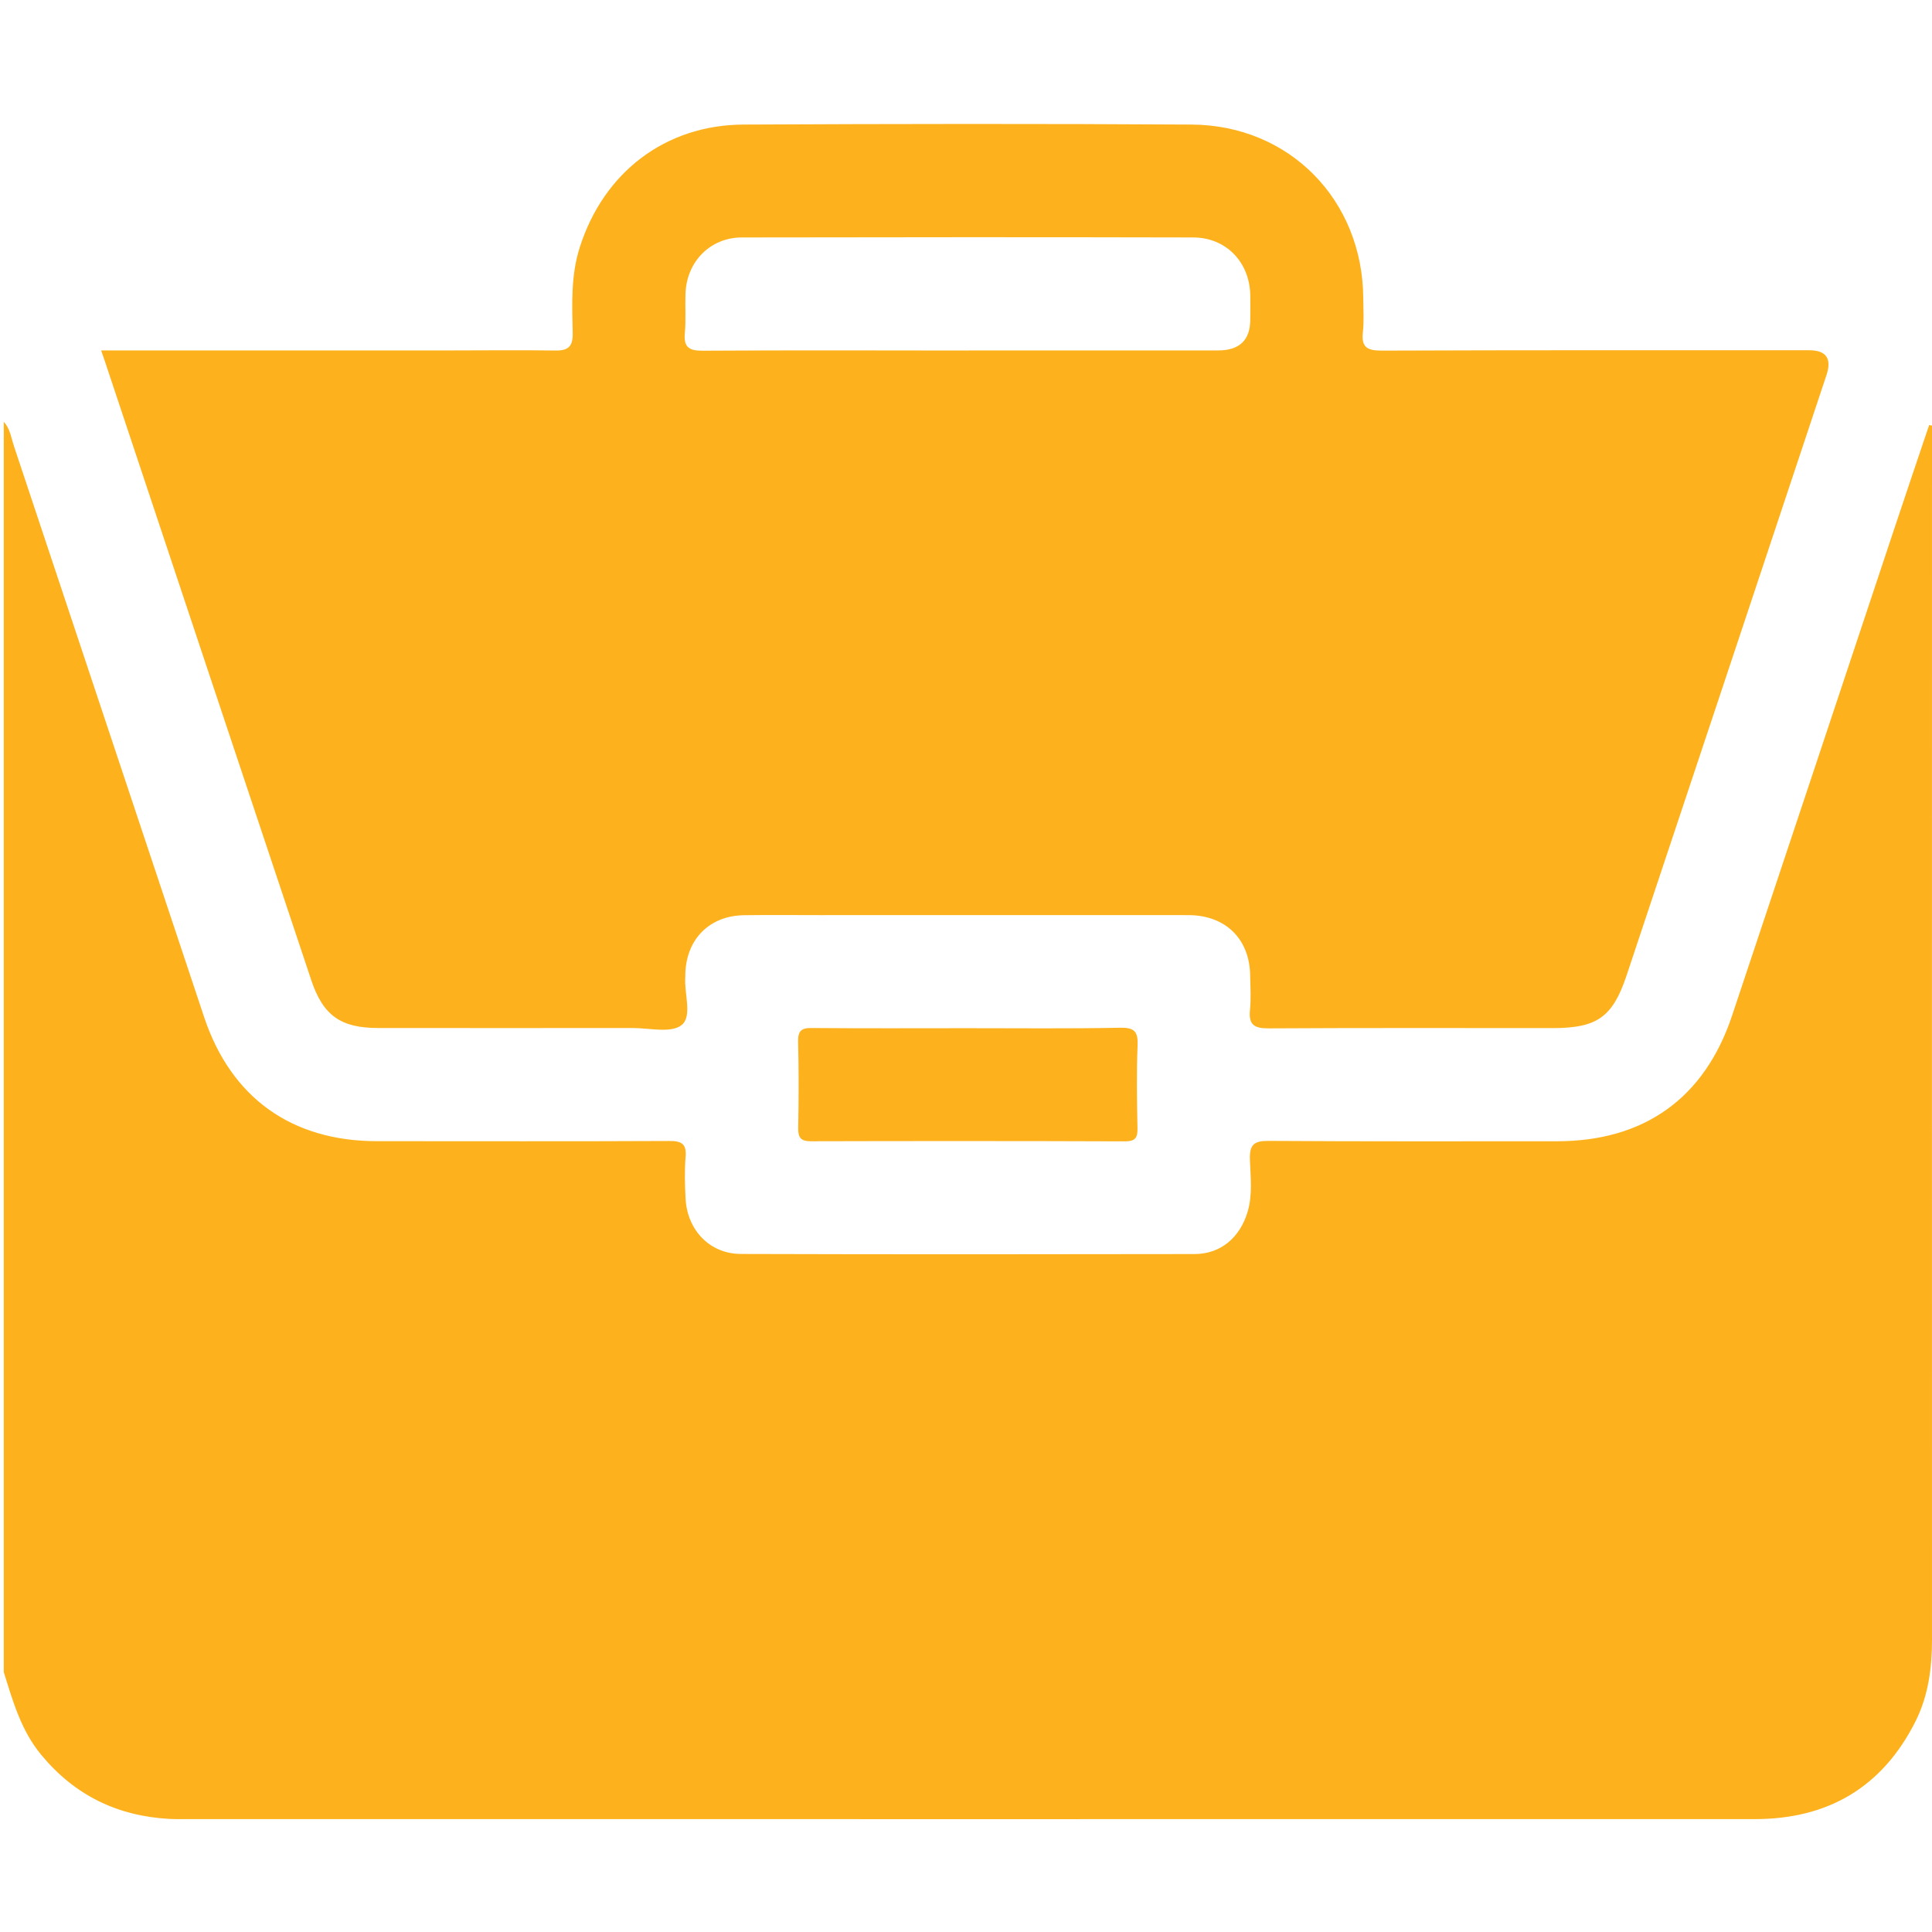 <svg width="21" height="21" viewBox="0 0 21 21" fill="none" xmlns="http://www.w3.org/2000/svg">
<g clip-path="url(#clip0_1991_1976)">
<path d="M0.041 18.175V4.585C0.109 4.657 0.12 4.754 0.149 4.841C0.84 6.913 1.528 8.986 2.22 11.059C2.514 11.936 3.174 12.404 4.097 12.404C5.155 12.404 6.212 12.407 7.269 12.402C7.409 12.401 7.465 12.431 7.452 12.579C7.44 12.728 7.444 12.879 7.452 13.029C7.47 13.371 7.715 13.629 8.053 13.63C9.697 13.635 11.341 13.634 12.985 13.631C13.272 13.63 13.478 13.449 13.561 13.172C13.617 12.983 13.592 12.792 13.586 12.604C13.581 12.441 13.63 12.4 13.79 12.401C14.834 12.408 15.877 12.405 16.921 12.405C17.871 12.405 18.527 11.938 18.827 11.039C19.421 9.263 20.011 7.485 20.603 5.708C20.724 5.345 20.847 4.983 20.969 4.62C20.98 4.622 20.99 4.624 21 4.626C21 4.836 21 5.046 21 5.256C21 9.444 20.998 13.633 21 17.821C21 18.132 20.96 18.433 20.82 18.712C20.46 19.427 19.869 19.773 19.074 19.773C13.385 19.774 7.696 19.773 2.007 19.773C1.952 19.773 1.897 19.774 1.843 19.771C1.277 19.74 0.812 19.515 0.447 19.073C0.228 18.808 0.14 18.491 0.041 18.175Z" fill="#FDB21D"/>
<path d="M1.099 3.809C2.384 3.809 3.639 3.809 4.894 3.809C5.276 3.809 5.658 3.804 6.04 3.81C6.184 3.812 6.228 3.759 6.225 3.619C6.218 3.306 6.204 2.993 6.302 2.688C6.561 1.874 7.231 1.358 8.081 1.354C9.705 1.346 11.328 1.344 12.952 1.354C14.017 1.36 14.812 2.175 14.818 3.241C14.818 3.364 14.828 3.488 14.814 3.609C14.795 3.775 14.861 3.811 15.018 3.811C16.567 3.805 18.116 3.807 19.664 3.807C19.85 3.807 19.913 3.897 19.853 4.077C19.129 6.254 18.405 8.43 17.679 10.606C17.529 11.056 17.358 11.174 16.883 11.175C15.853 11.175 14.822 11.172 13.792 11.178C13.633 11.179 13.57 11.14 13.587 10.976C13.599 10.855 13.591 10.731 13.589 10.608C13.585 10.208 13.323 9.948 12.918 9.947C11.582 9.946 10.244 9.947 8.907 9.947C8.634 9.947 8.361 9.944 8.088 9.948C7.708 9.953 7.455 10.213 7.449 10.595C7.449 10.602 7.449 10.609 7.449 10.616C7.434 10.797 7.529 11.045 7.409 11.142C7.295 11.233 7.058 11.174 6.875 11.174C5.954 11.175 5.033 11.175 4.112 11.174C3.705 11.174 3.512 11.04 3.383 10.653C2.634 8.411 1.887 6.169 1.14 3.927C1.129 3.895 1.118 3.865 1.099 3.808L1.099 3.809ZM10.522 3.809C11.429 3.809 12.335 3.809 13.241 3.809C13.474 3.809 13.591 3.696 13.59 3.469C13.59 3.381 13.592 3.292 13.59 3.204C13.581 2.848 13.327 2.582 12.969 2.581C11.333 2.577 9.698 2.578 8.063 2.581C7.719 2.582 7.463 2.845 7.451 3.191C7.446 3.334 7.457 3.478 7.444 3.62C7.43 3.776 7.49 3.813 7.64 3.812C8.601 3.806 9.562 3.809 10.523 3.81L10.522 3.809Z" fill="#FDB21D"/>
<path d="M10.522 11.176C11.073 11.176 11.625 11.182 12.177 11.171C12.335 11.168 12.371 11.217 12.365 11.366C12.353 11.665 12.358 11.965 12.364 12.265C12.366 12.369 12.338 12.406 12.227 12.406C11.089 12.402 9.951 12.402 8.814 12.405C8.704 12.405 8.675 12.366 8.676 12.262C8.682 11.949 8.683 11.635 8.675 11.322C8.673 11.205 8.71 11.172 8.825 11.174C9.391 11.179 9.956 11.176 10.522 11.176Z" fill="#FDB21D"/>
</g>
<defs>
<clipPath id="clip0_1991_1976">
<rect width="21" height="21" fill="white"/>
</clipPath>
</defs>
</svg>
